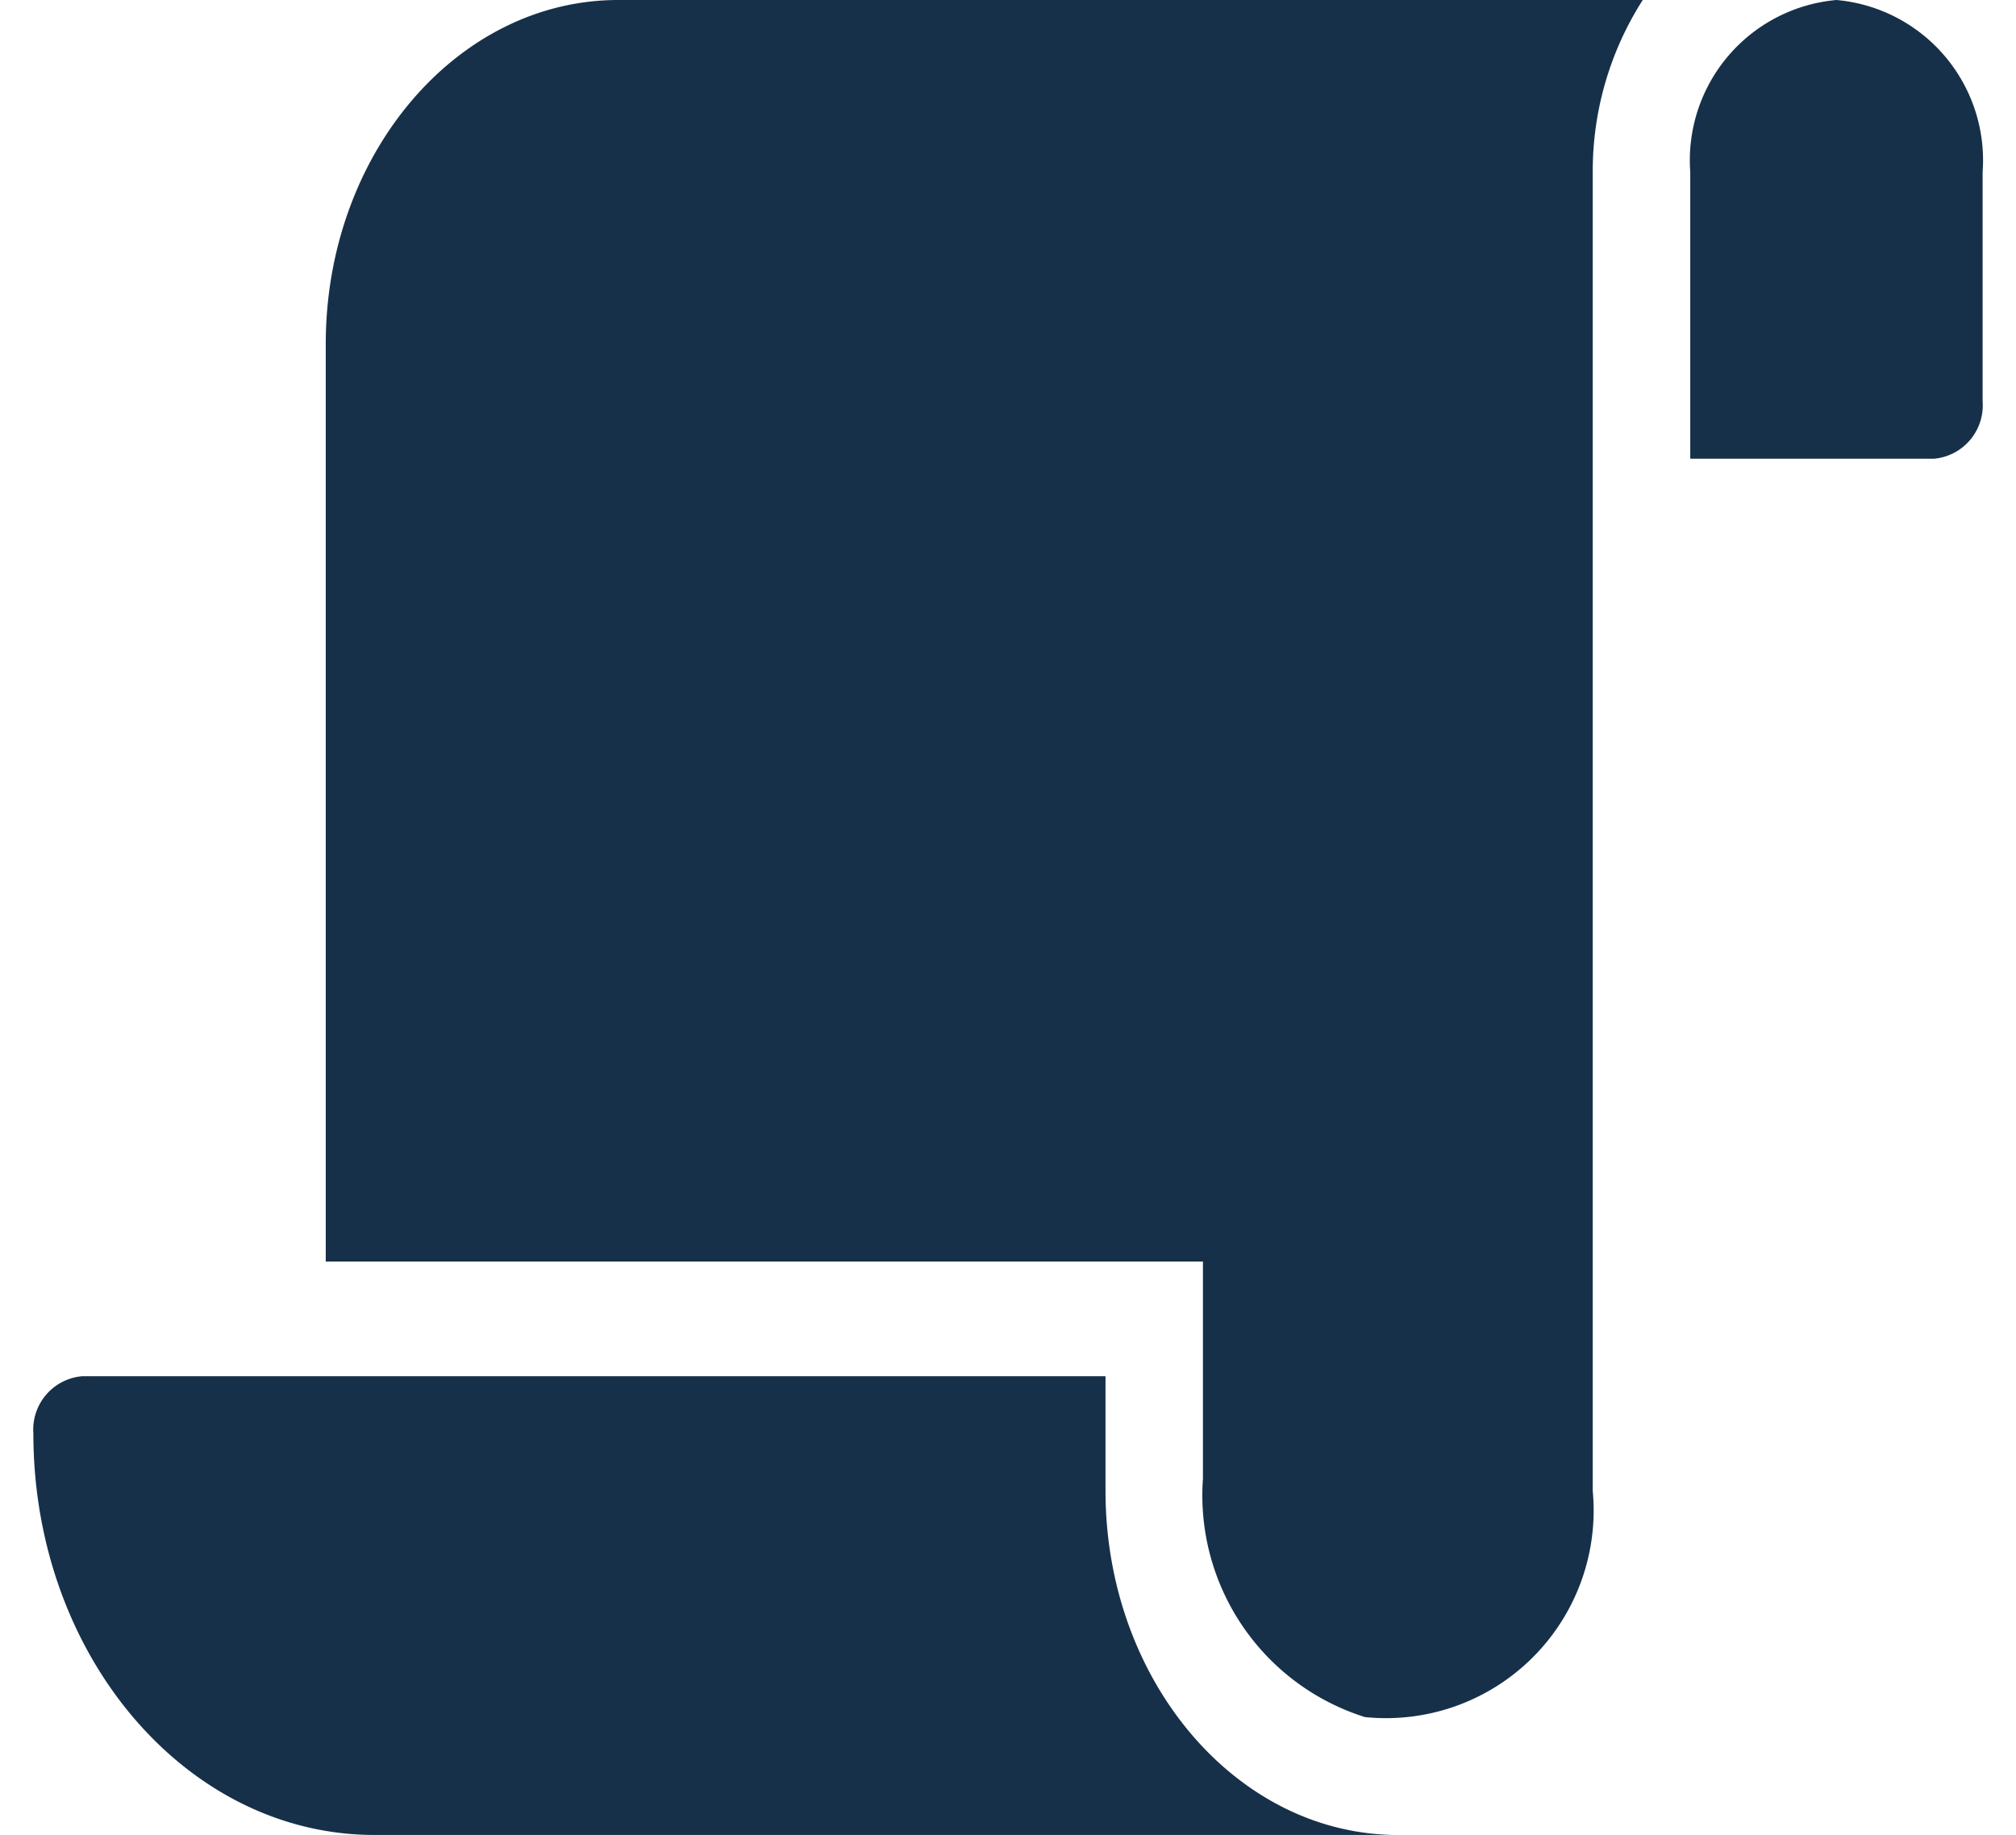 <svg xmlns="http://www.w3.org/2000/svg" width="15.108" height="13.748" viewBox="0 0 23.108 21.748"><defs><style>.a{fill:#173049;}</style></defs><path class="a" d="M21.375,0a1.907,1.907,0,0,1,1.733,2.039V4.757a.635.635,0,0,1-.578.68H19.642v-3.4A1.907,1.907,0,0,1,21.375,0Zm-7.51,17.525V14.952H3.466V4.078C3.466,1.829,5.021,0,6.933,0H19.079a3.763,3.763,0,0,0-.593,2.039V17.67a2.462,2.462,0,0,1-2.7,2.681A2.755,2.755,0,0,1,13.865,17.525ZM12.71,16.311V17.67c0,2.248,1.555,4.078,3.466,4.078H4.044C1.81,21.748,0,19.618,0,16.991a.635.635,0,0,1,.578-.68Z"/></svg>